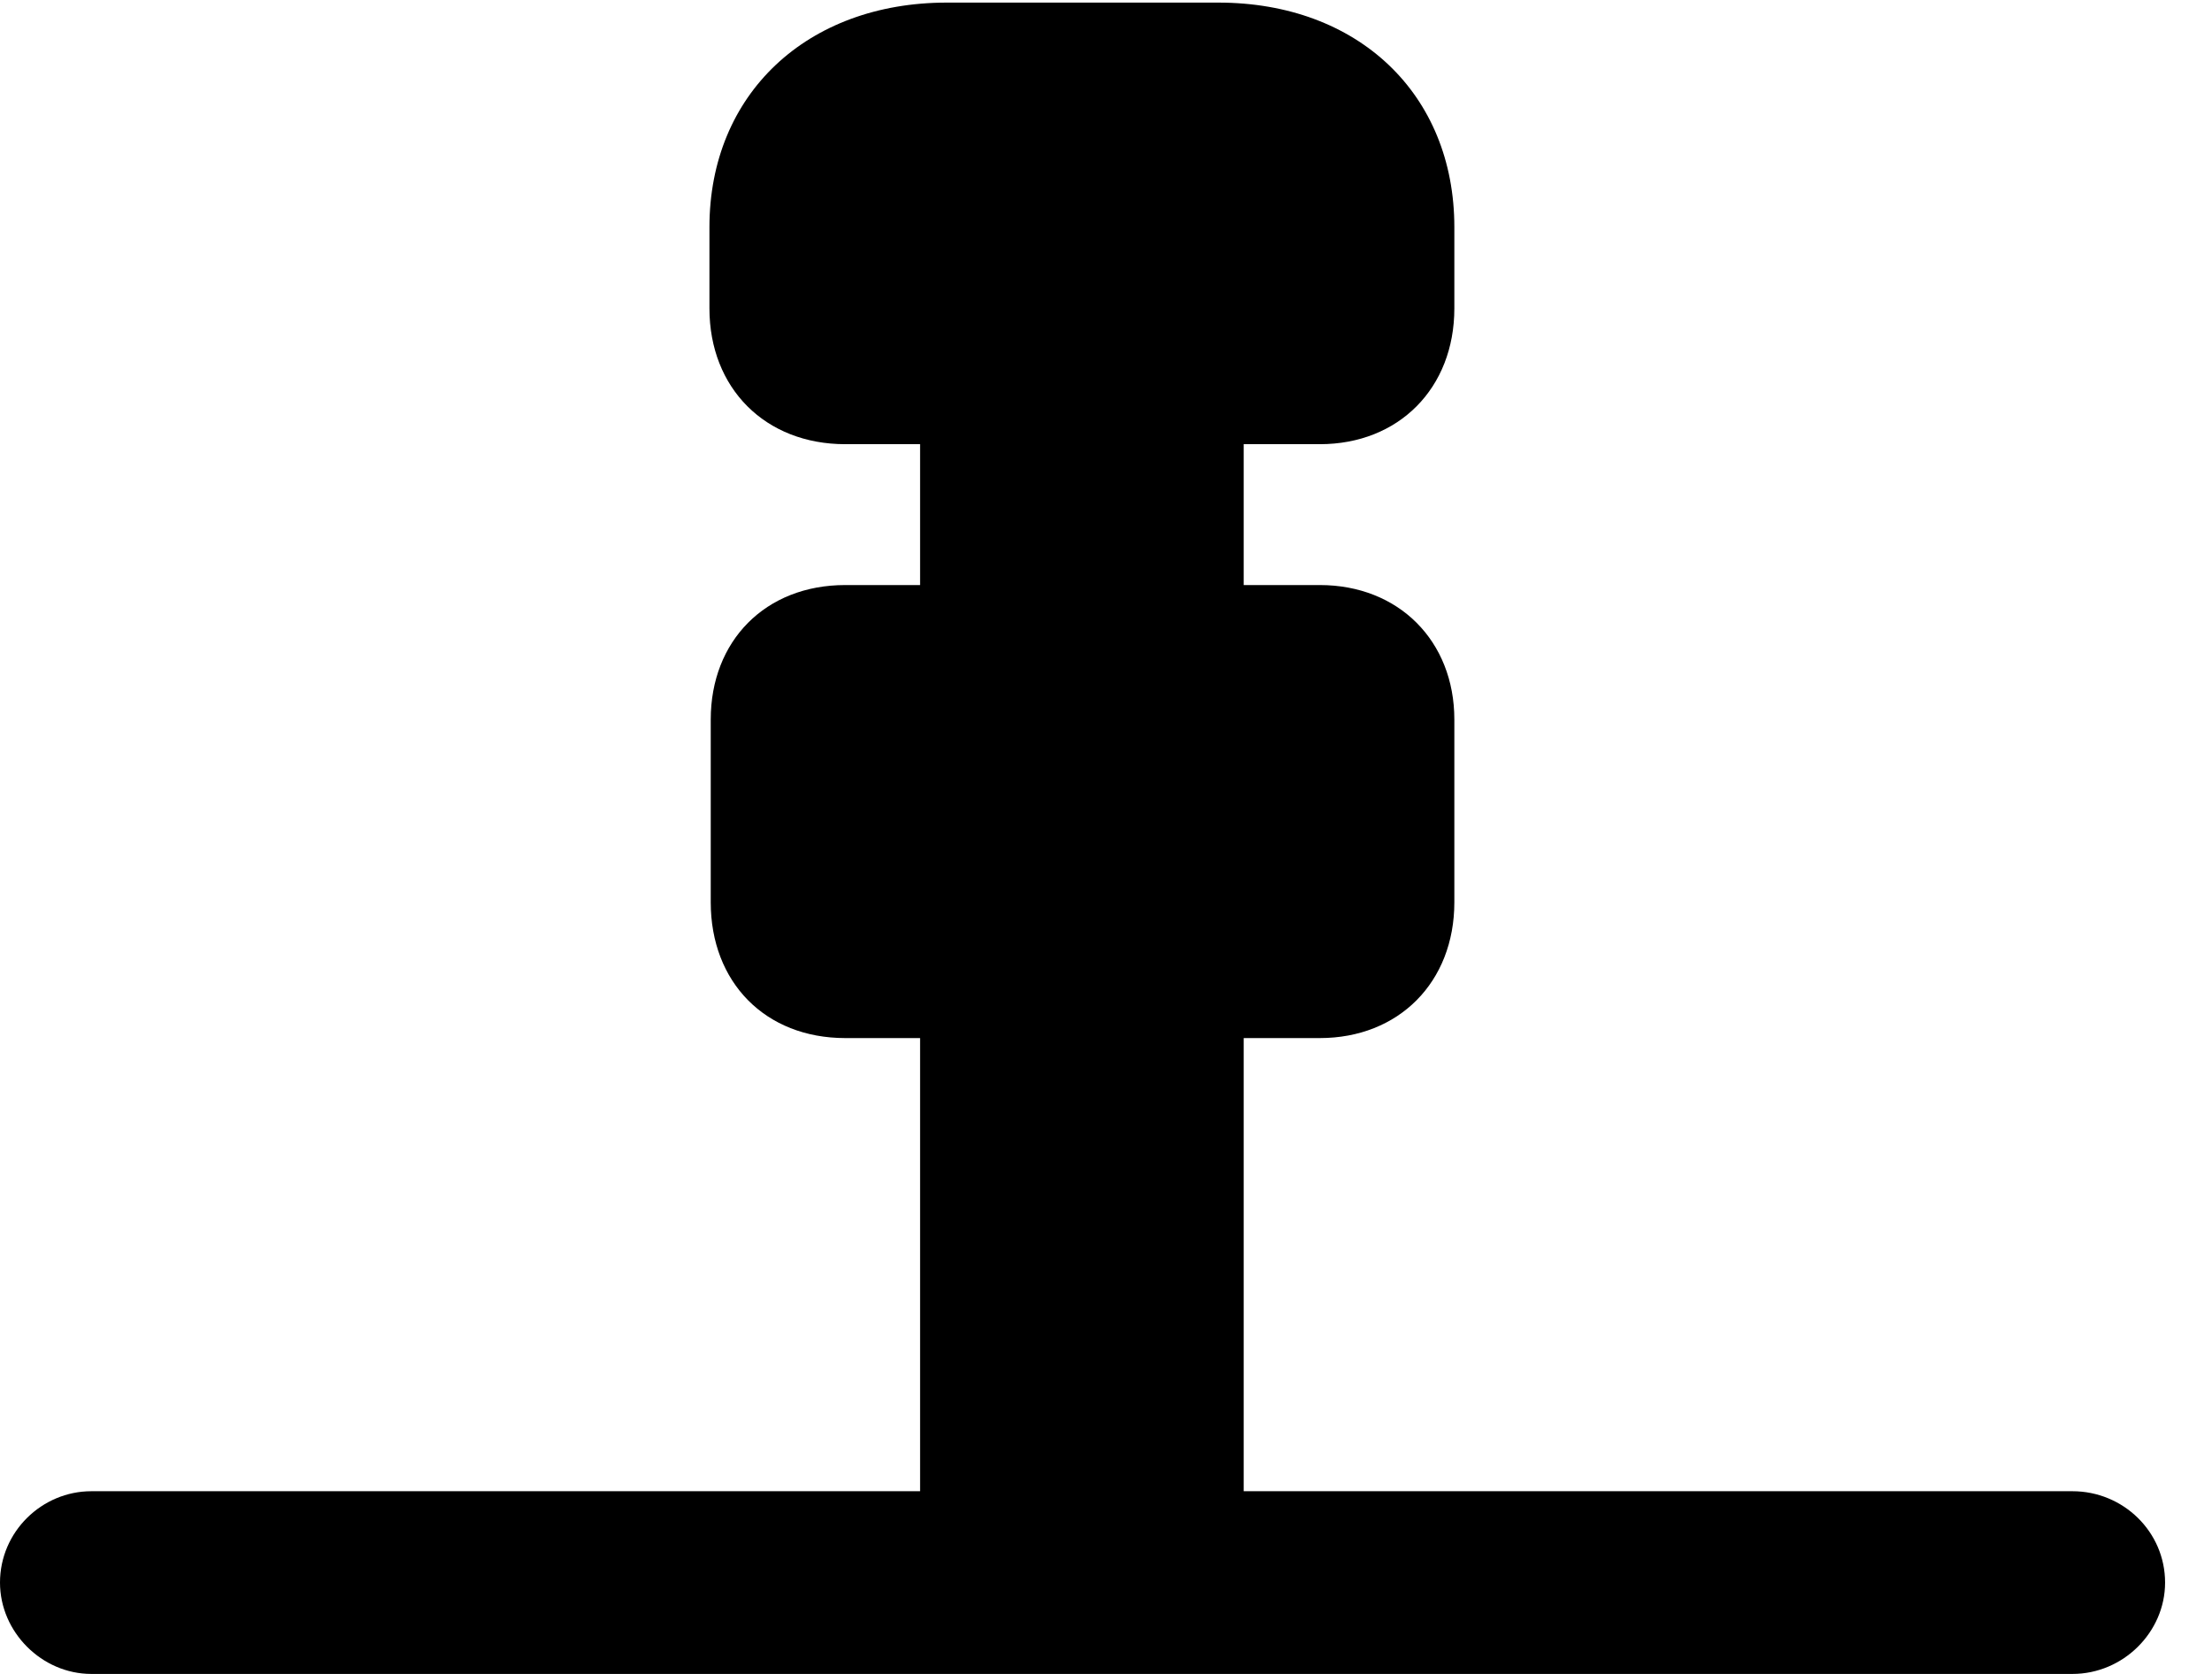 <svg version="1.1" xmlns="http://www.w3.org/2000/svg" xmlns:xlink="http://www.w3.org/1999/xlink" width="17.021" height="12.881" viewBox="0 0 17.021 12.881">
 <g>
  <rect height="12.881" opacity="0" width="17.021" x="0" y="0"/>
  <path d="M6.504 3.418L10.156 3.418C10.762 3.418 11.191 2.988 11.191 2.373L11.191 1.748C11.191 0.723 10.449 0.02 9.375 0.02L7.285 0.02C6.211 0.02 5.459 0.723 5.459 1.748L5.459 2.373C5.459 2.988 5.889 3.418 6.504 3.418ZM7.08 5.215L9.57 5.215L9.57 2.91L7.08 2.91ZM6.504 7.988L10.156 7.988C10.762 7.988 11.191 7.559 11.191 6.943L11.191 5.537C11.191 4.932 10.762 4.502 10.156 4.502L6.504 4.502C5.889 4.502 5.469 4.932 5.469 5.537L5.469 6.943C5.469 7.559 5.889 7.988 6.504 7.988ZM7.08 12.041L9.57 12.041L9.57 7.471L7.08 7.471ZM0 12.178C0 12.559 0.322 12.881 0.703 12.881L15.947 12.881C16.338 12.881 16.66 12.559 16.66 12.178C16.66 11.787 16.338 11.475 15.947 11.475L0.703 11.475C0.322 11.475 0 11.787 0 12.178Z" fill="currentColor"/>
 </g>
</svg>
